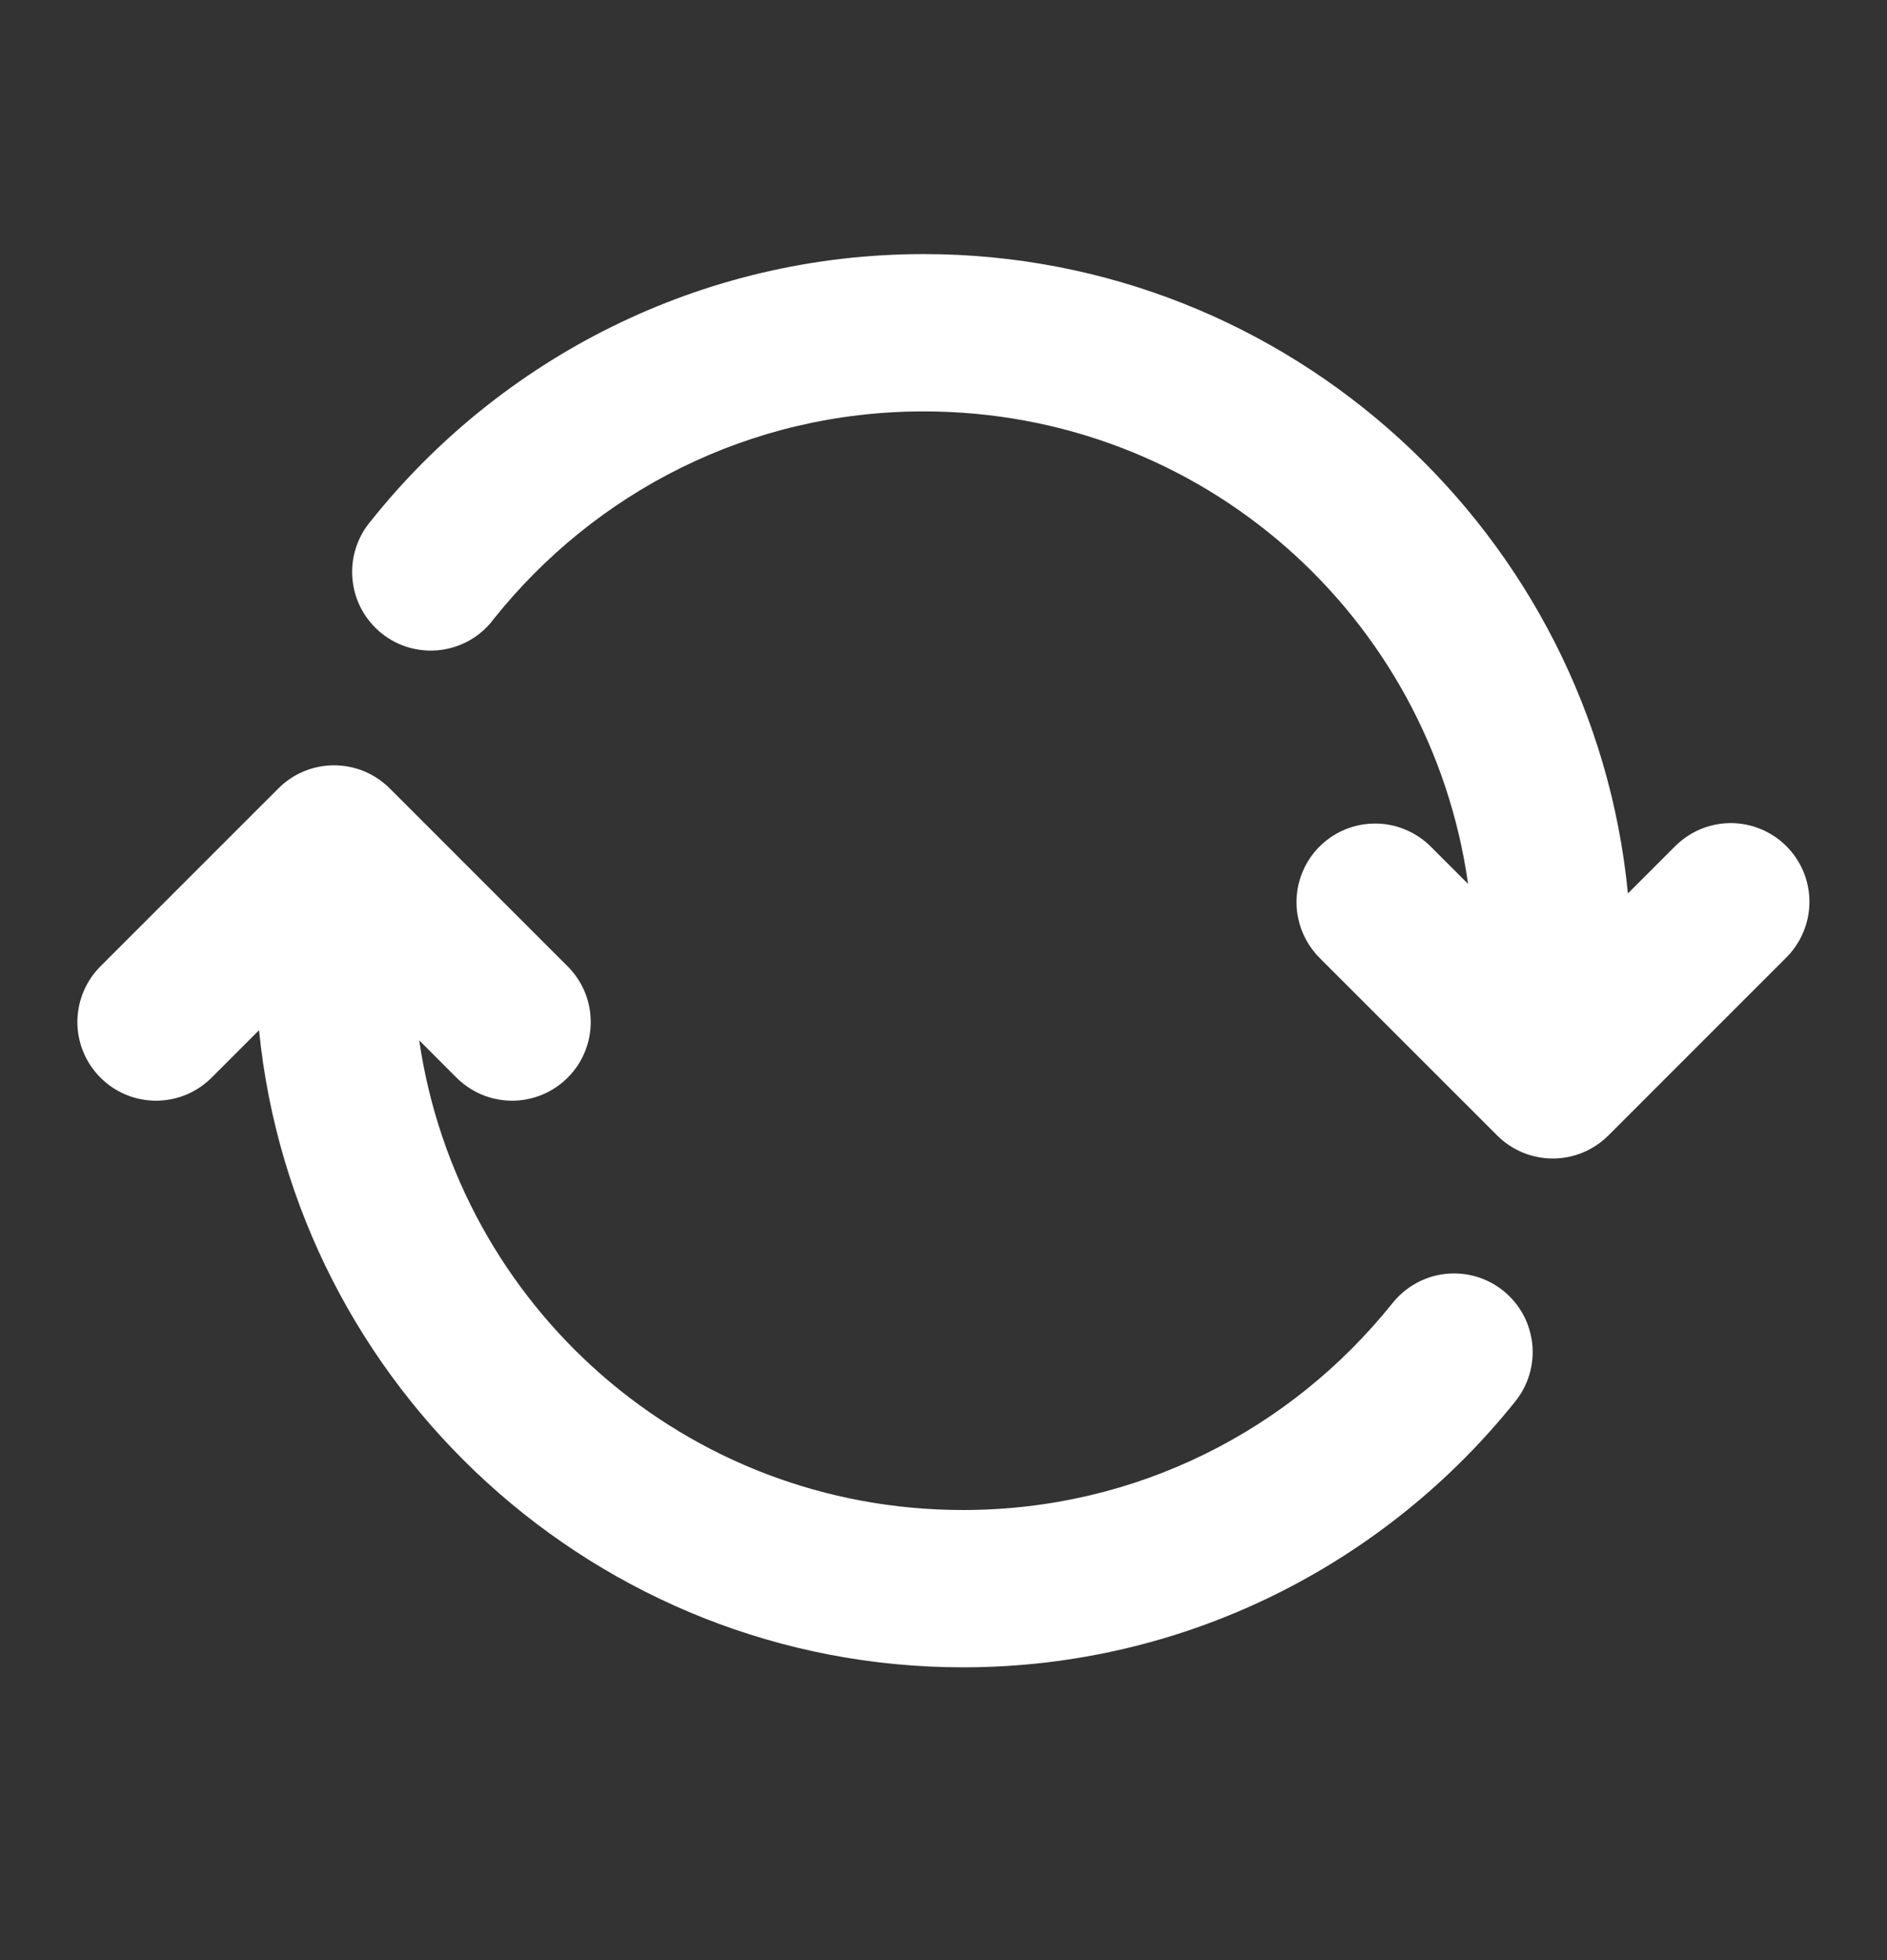 <svg width="26" height="27" viewBox="0 0 26 27" fill="none" xmlns="http://www.w3.org/2000/svg">
<rect x="0" y="0" width="26" height="27" fill="#333333" stroke="none"/>
<path d="M12.728 3.5C9.649 3.5 6.895 4.939 5.111 7.175C5.017 7.286 4.945 7.414 4.902 7.553C4.858 7.691 4.843 7.837 4.857 7.982C4.871 8.126 4.913 8.267 4.982 8.394C5.052 8.522 5.146 8.634 5.259 8.725C5.373 8.816 5.503 8.883 5.643 8.922C5.783 8.961 5.929 8.971 6.074 8.953C6.218 8.934 6.356 8.887 6.482 8.814C6.607 8.74 6.717 8.643 6.803 8.526C8.195 6.783 10.321 5.667 12.728 5.667C16.564 5.667 19.708 8.488 20.228 12.176L19.723 11.671C19.622 11.568 19.501 11.485 19.367 11.429C19.234 11.372 19.09 11.344 18.945 11.344C18.73 11.344 18.52 11.408 18.341 11.529C18.162 11.649 18.024 11.82 17.943 12.02C17.862 12.22 17.842 12.439 17.887 12.649C17.931 12.86 18.037 13.053 18.191 13.204L20.629 15.641C20.832 15.844 21.107 15.958 21.395 15.958C21.682 15.958 21.957 15.844 22.161 15.641L24.598 13.204C24.702 13.104 24.785 12.984 24.842 12.852C24.899 12.719 24.93 12.577 24.931 12.433C24.933 12.289 24.905 12.146 24.851 12.012C24.796 11.879 24.716 11.758 24.614 11.656C24.512 11.554 24.391 11.473 24.257 11.419C24.124 11.364 23.981 11.337 23.837 11.338C23.692 11.34 23.55 11.37 23.418 11.427C23.285 11.485 23.166 11.568 23.066 11.671L22.43 12.307C21.953 7.375 17.782 3.5 12.728 3.5ZM4.587 10.542C4.305 10.546 4.036 10.66 3.837 10.859L1.399 13.296C1.296 13.396 1.212 13.516 1.155 13.648C1.098 13.781 1.068 13.923 1.066 14.067C1.065 14.211 1.092 14.354 1.147 14.488C1.201 14.621 1.282 14.742 1.384 14.844C1.486 14.946 1.607 15.027 1.74 15.081C1.874 15.136 2.017 15.163 2.161 15.162C2.305 15.16 2.447 15.13 2.58 15.073C2.712 15.015 2.832 14.932 2.931 14.829L3.569 14.191C4.06 19.108 8.226 22.967 13.27 22.967C16.34 22.967 19.088 21.536 20.872 19.312C20.963 19.201 21.031 19.073 21.072 18.936C21.113 18.799 21.127 18.655 21.112 18.512C21.097 18.37 21.054 18.231 20.986 18.106C20.917 17.98 20.824 17.869 20.712 17.779C20.6 17.689 20.472 17.623 20.334 17.583C20.196 17.544 20.052 17.532 19.91 17.548C19.767 17.565 19.63 17.609 19.505 17.68C19.38 17.75 19.27 17.844 19.181 17.957C17.79 19.691 15.669 20.8 13.27 20.8C9.448 20.8 6.313 17.998 5.776 14.33L6.274 14.829C6.374 14.932 6.494 15.015 6.626 15.073C6.758 15.13 6.901 15.16 7.045 15.162C7.189 15.163 7.332 15.136 7.466 15.081C7.599 15.027 7.72 14.946 7.822 14.844C7.924 14.742 8.005 14.621 8.059 14.488C8.114 14.354 8.141 14.211 8.139 14.067C8.138 13.923 8.108 13.781 8.051 13.648C7.993 13.516 7.91 13.396 7.806 13.296L5.369 10.859C5.266 10.757 5.144 10.676 5.01 10.621C4.876 10.567 4.732 10.54 4.587 10.542Z" fill="white"/>
</svg>
